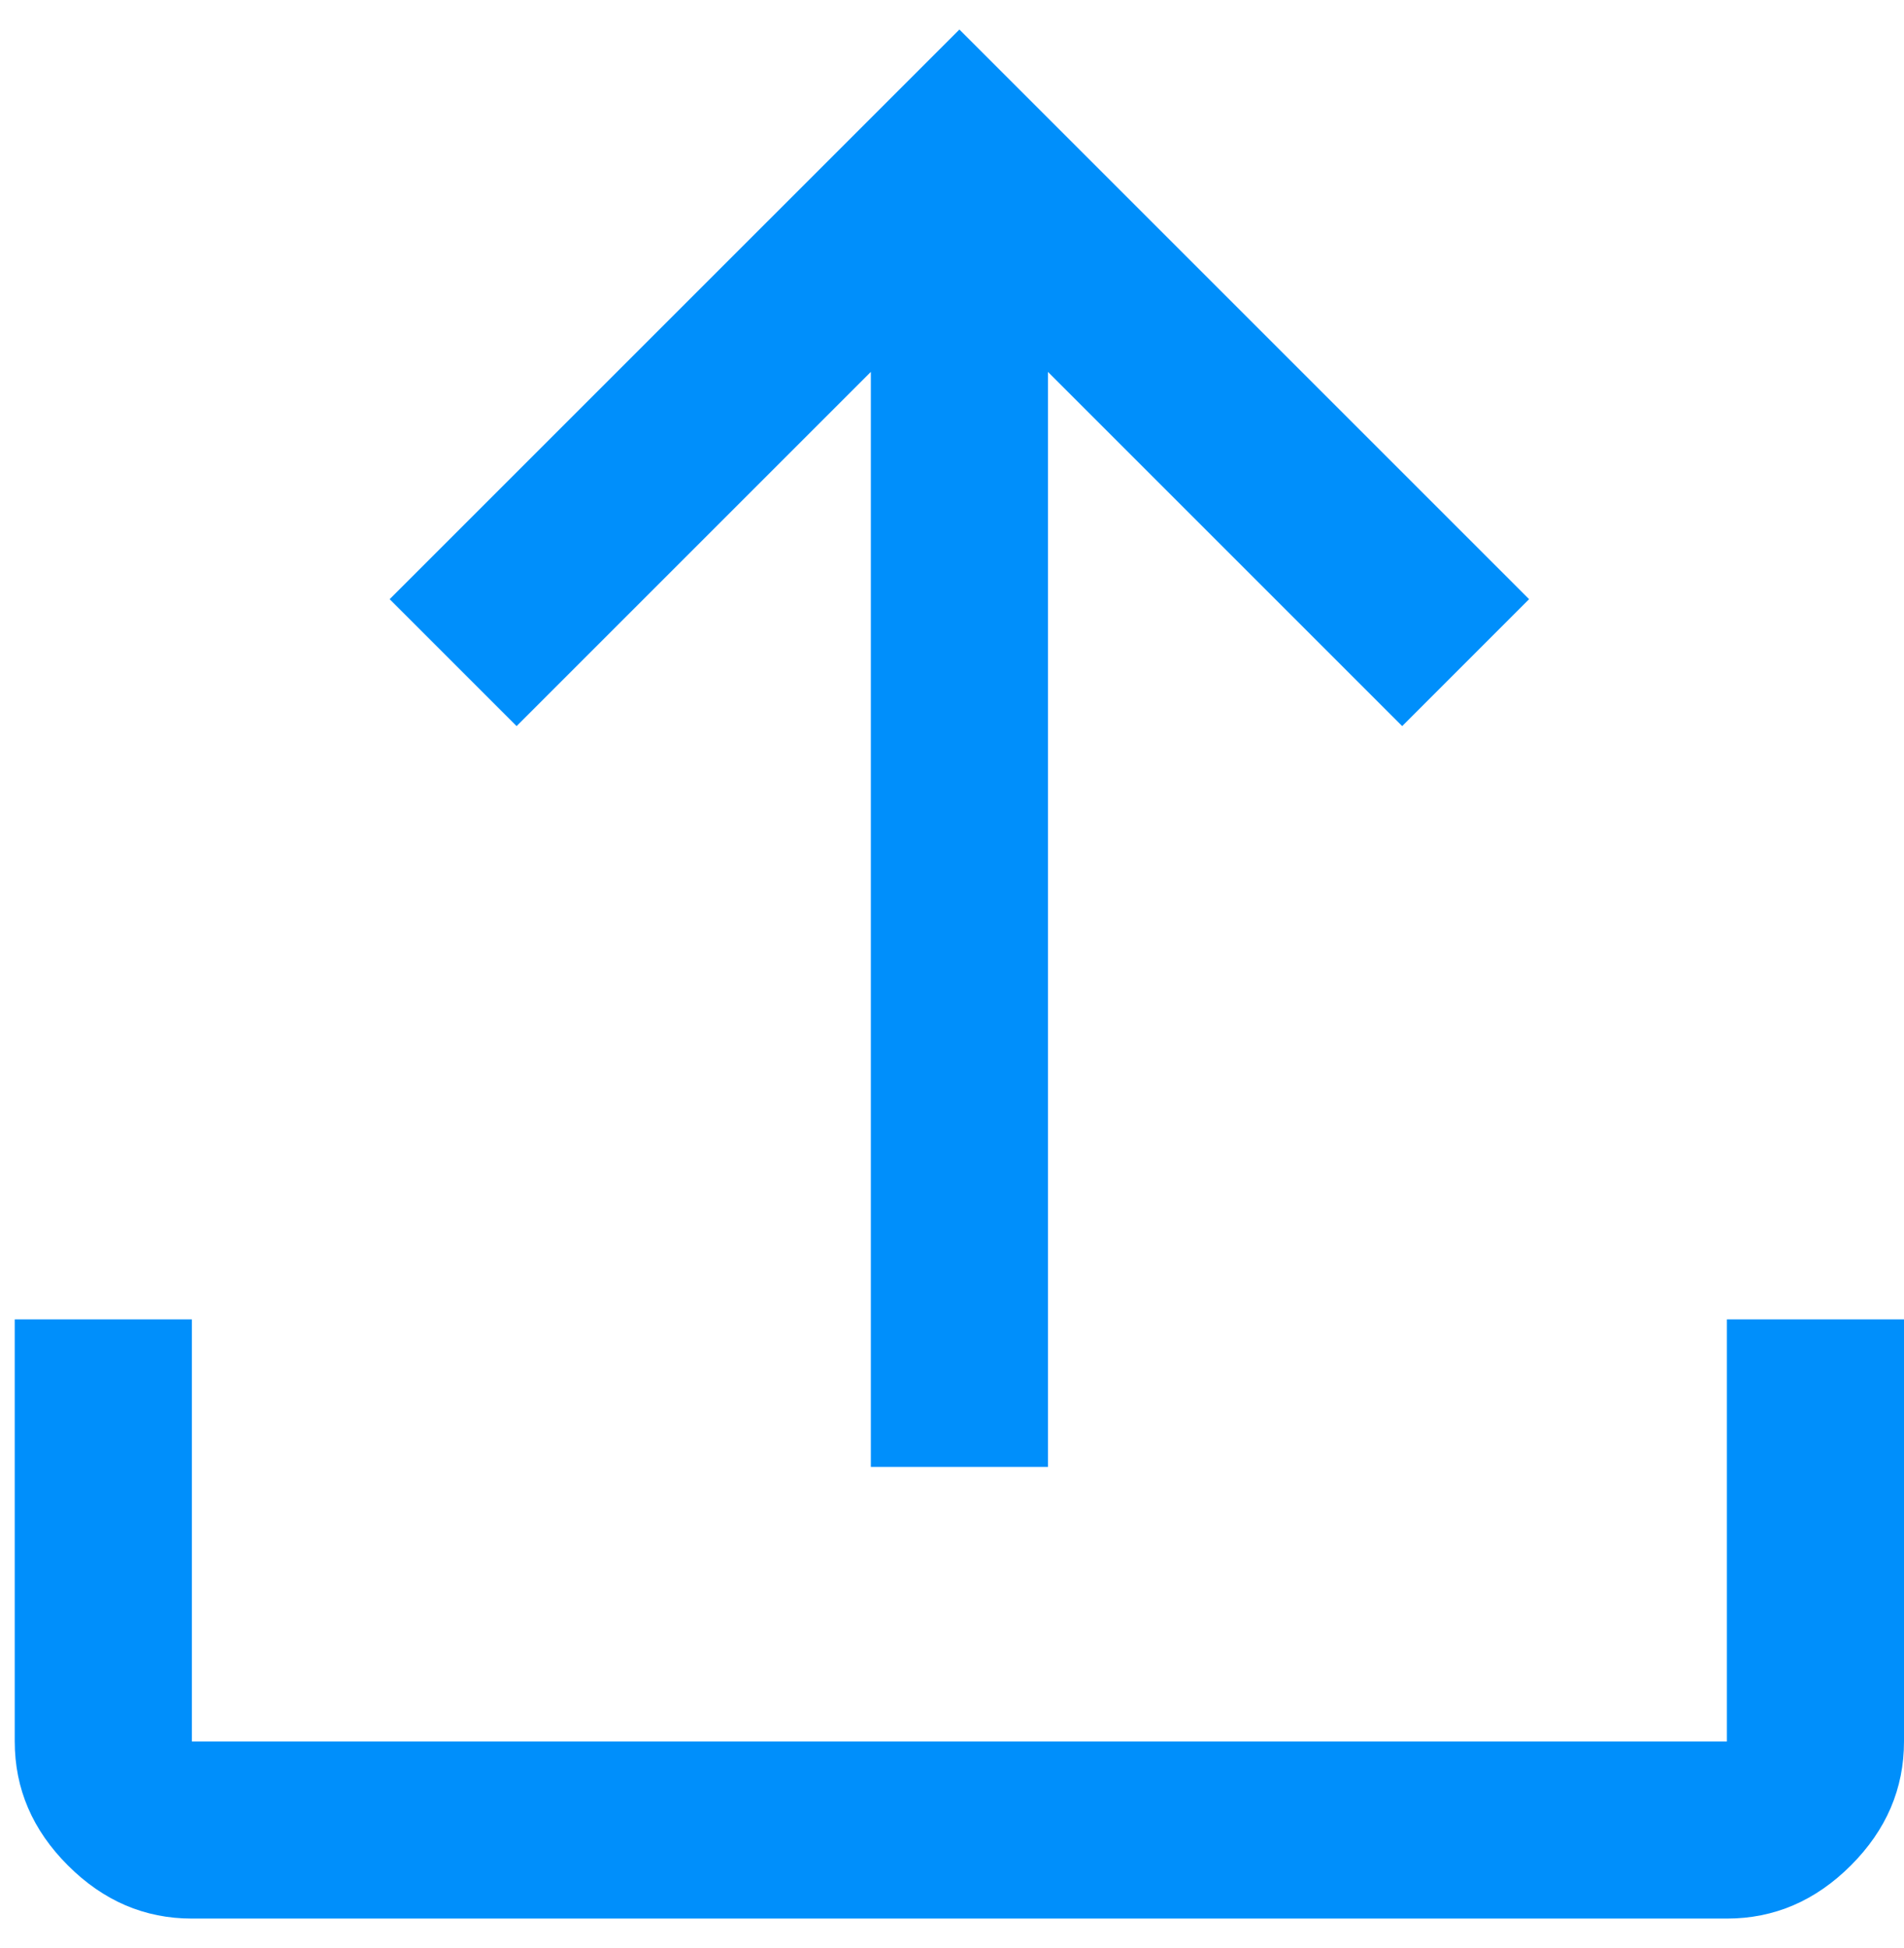 <svg width="43" height="44" viewBox="0 0 43 44" fill="none" xmlns="http://www.w3.org/2000/svg">
<path d="M4.333 43.333C3.267 43.333 2.333 42.933 1.534 42.133C0.733 41.333 0.333 40.4 0.333 39.333V29.8H4.333V39.333H39V29.8H43V39.333C43 40.4 42.6 41.333 41.8 42.133C41 42.933 40.067 43.333 39 43.333H4.333ZM19.667 33.133V8.4L11.667 16.4L8.8 13.533L21.667 0.667L34.533 13.533L31.667 16.4L23.667 8.4V33.133H19.667Z" fill="#008FFB"/>
</svg>
